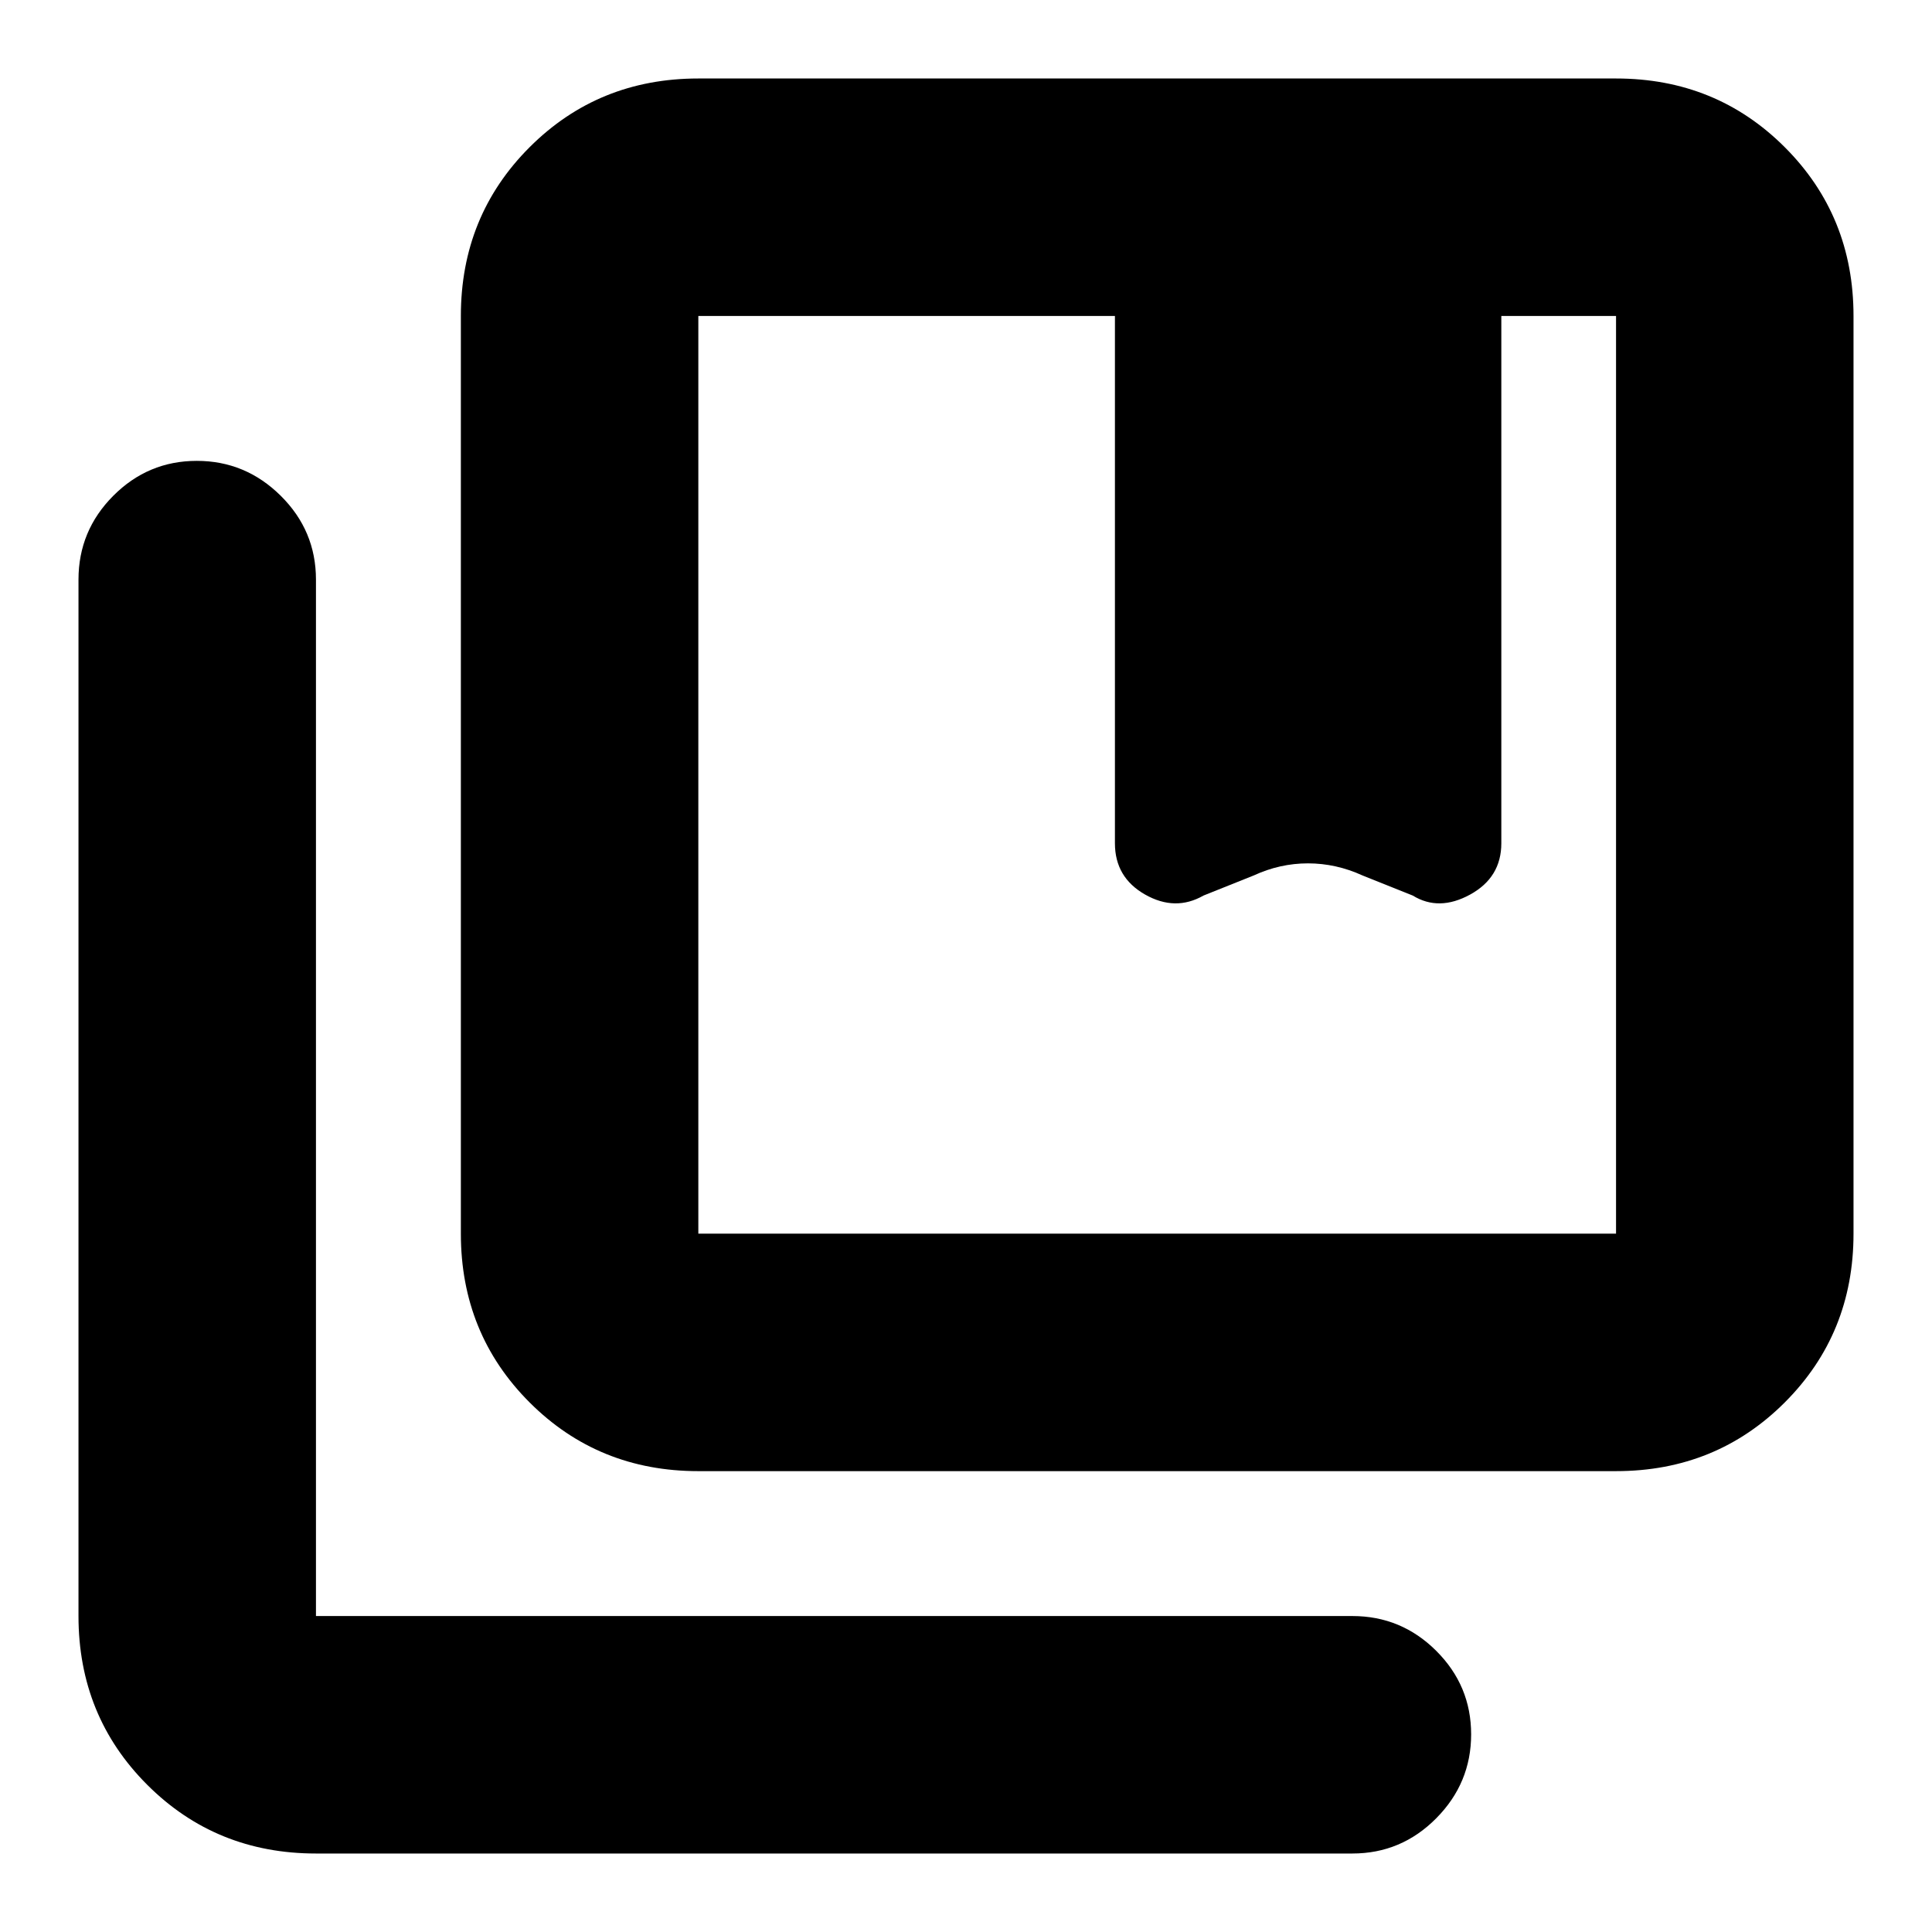 <svg xmlns="http://www.w3.org/2000/svg" height="20" viewBox="0 -960 960 960" width="20"><path d="M347-347h456v-456h-57v262q0 17-15.5 25.5t-28.5.5l-25-10q-13.15-6-27.08-6-13.92 0-26.92 6l-25 10q-14 8-29-.5T554-541v-262H347v456Zm0 118q-49.7 0-83.85-34.15Q229-297.3 229-347v-456q0-49.7 34.15-83.85Q297.3-921 347-921h456q49.7 0 83.85 34.15Q921-852.7 921-803v456q0 49.7-34.15 83.85Q852.7-229 803-229H347ZM157-39q-49.7 0-83.85-34.15Q39-107.3 39-157v-515q0-24.3 17.29-41.65Q73.58-731 97.79-731t41.71 17.35Q157-696.3 157-672v515h515q24.3 0 41.65 17.29Q731-122.42 731-98.21T713.65-56.5Q696.3-39 672-39H157Zm190-764v456-456Zm207 262q0 17 15 25.5t29 .5l25-10q12.78-6 26.89-6 14.11 0 27.11 6l25 10q13 8 28.5-.5T746-541q0 17-15.5 25.5t-28.5.5l-25-10q-13.15-6-27.08-6-13.92 0-26.92 6l-25 10q-14 8-29-.5T554-541Z"/></svg>